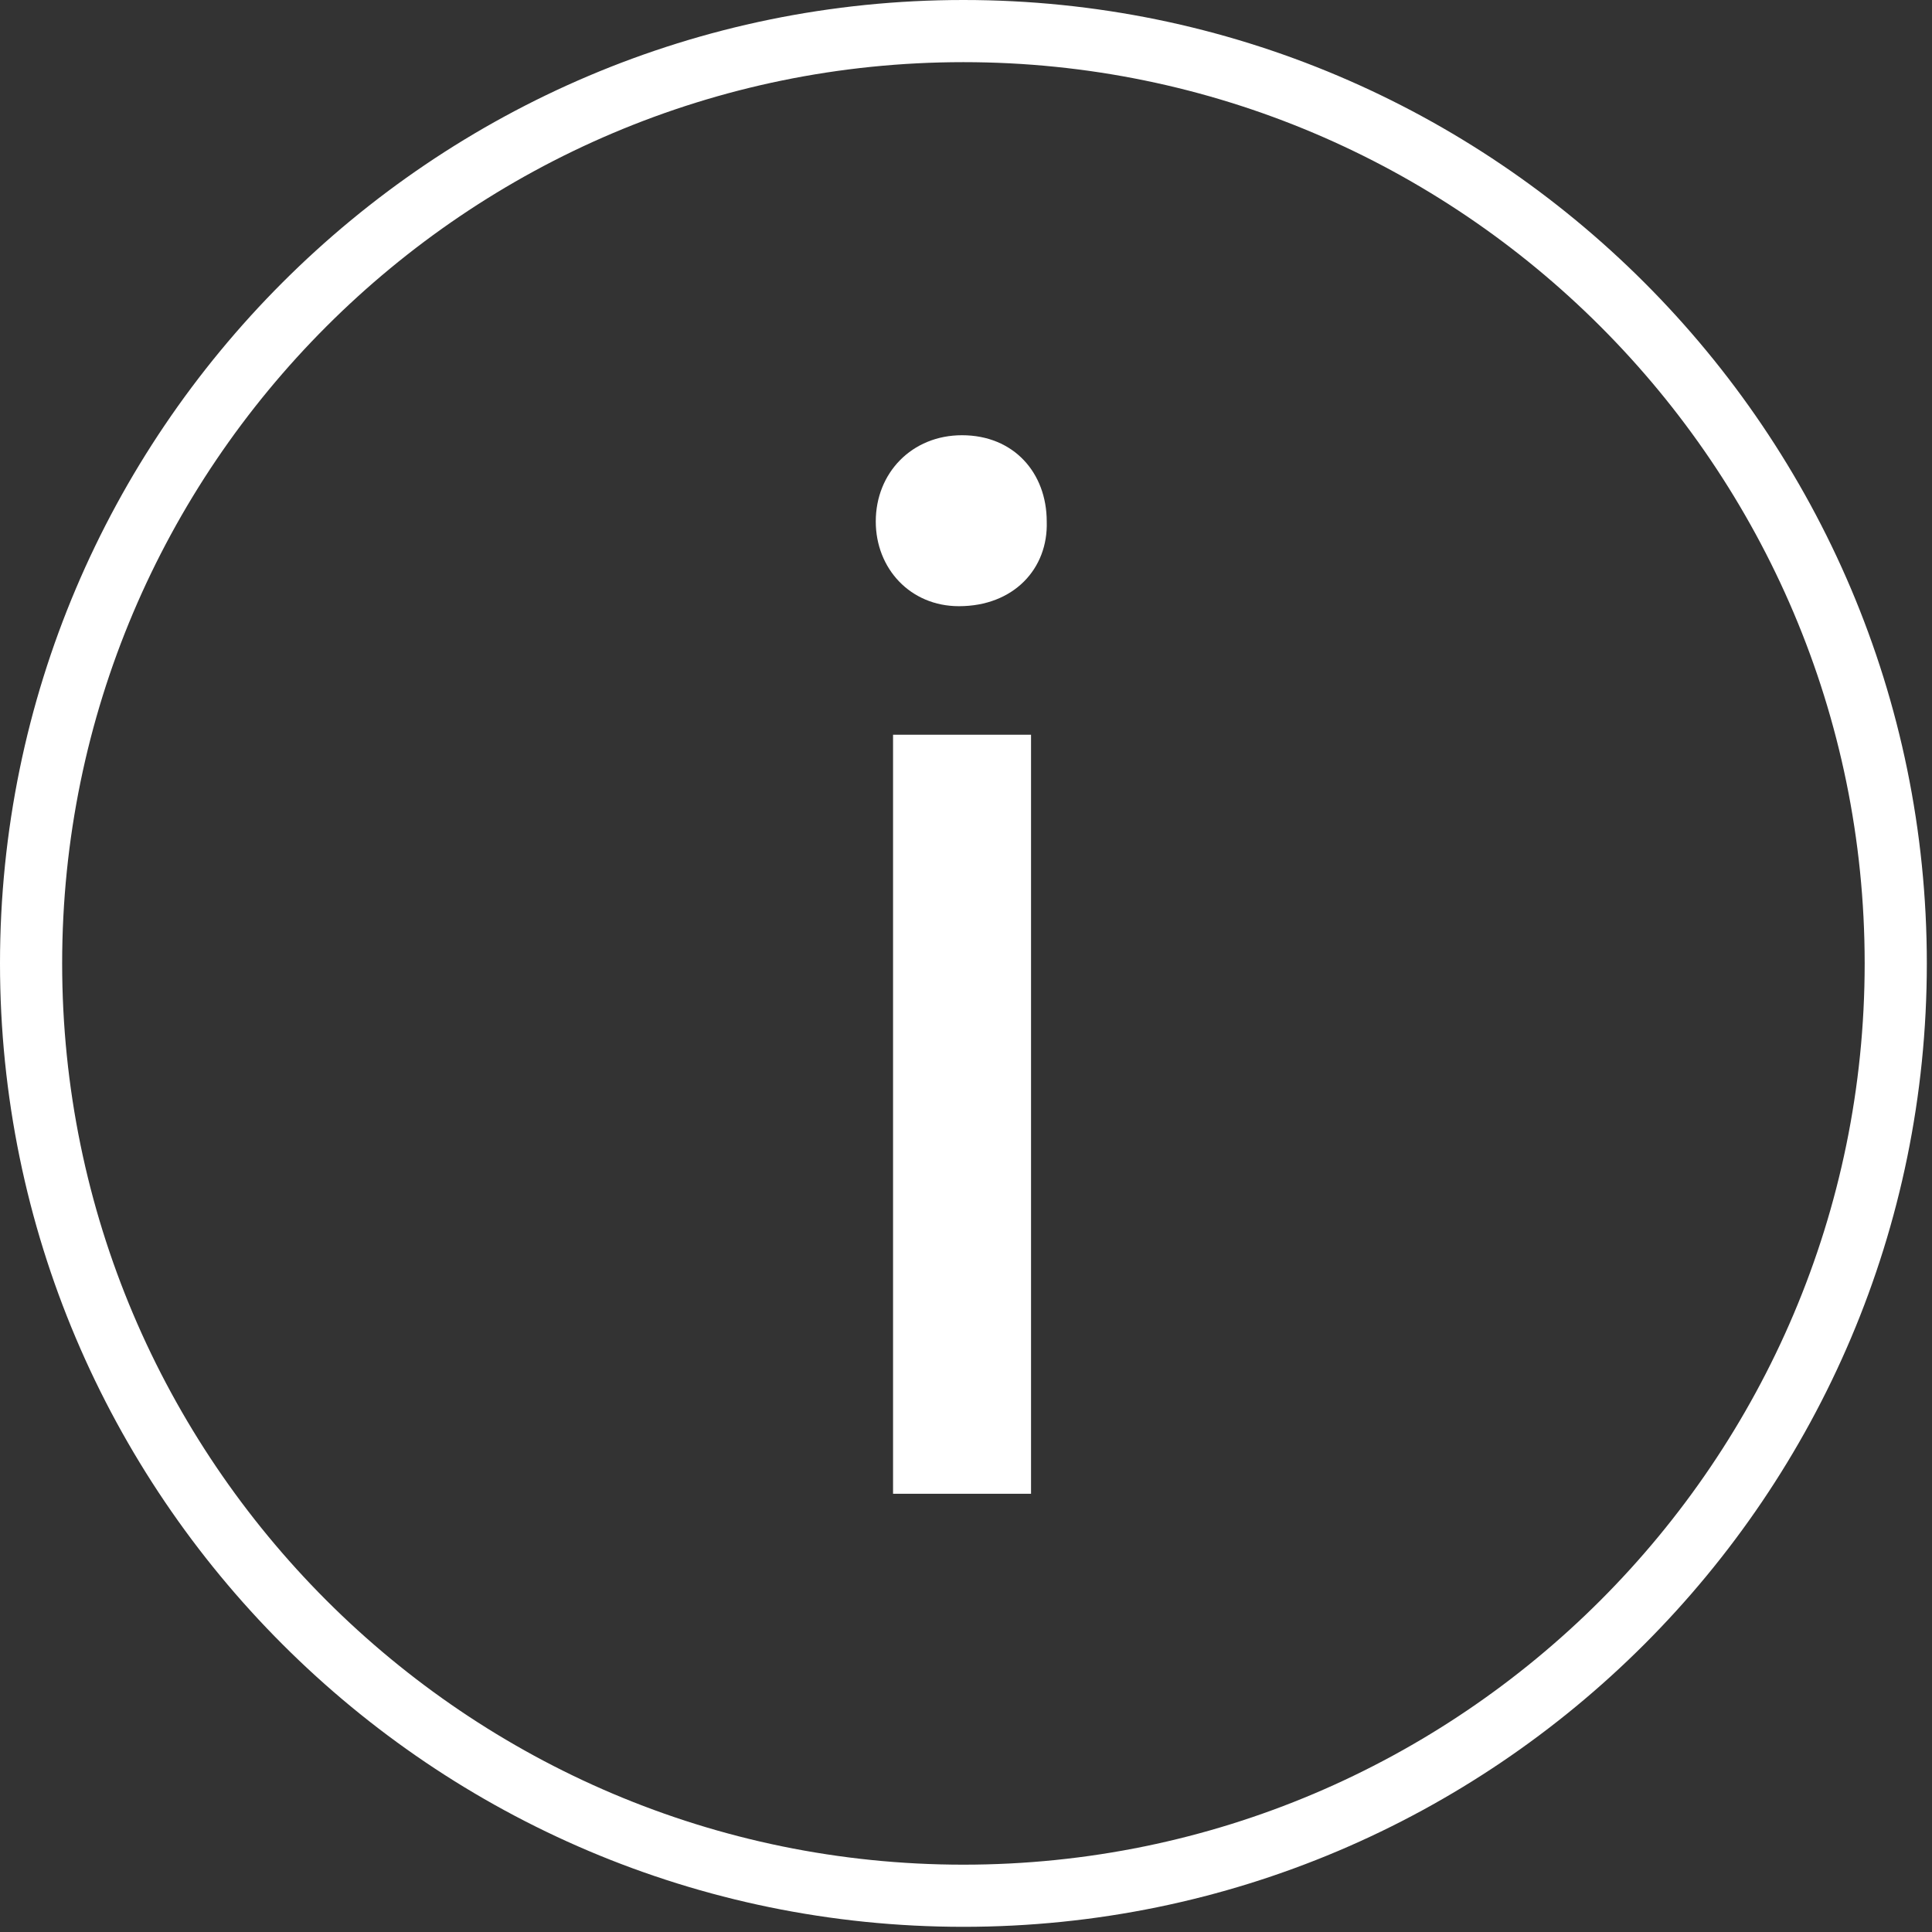 <svg width="364px" height="364px" viewBox="0 0 364 364" version="1.1" xmlns="http://www.w3.org/2000/svg" xmlns:xlink="http://www.w3.org/1999/xlink">
    <rect x="0" y="0" width="364" height="364" fill="#333333" stroke="none"/>
    <g id="Page-1" stroke="none" stroke-width="1" fill="none" fill-rule="evenodd">
        <g id="infp" fill="#FFFFFF" fill-rule="nonzero">
            <path d="M181.512,363.024 C81.43,363.024 0,281.601 0,181.513 C0,81.424 81.43,0 181.512,0 C281.595,0 363.025,81.424 363.025,181.513 C363.025,281.601 281.595,363.024 181.512,363.024 Z M181.512,11.71 C87.88,11.71 11.71,87.886 11.71,181.513 C11.71,275.14 87.88,351.315 181.512,351.315 C275.145,351.315 351.315,275.14 351.315,181.513 C351.315,87.886 275.145,11.71 181.512,11.71 Z" id="Shape"></path>
            <path d="M197.21,98.248 C197.507,107.12 191.003,114.21 180.665,114.21 C171.508,114.21 165,107.12 165,98.248 C165,89.097 171.799,82 181.248,82 C191.003,82 197.21,89.096 197.21,98.248 Z M168.256,281.435 L168.256,138.431 L194.253,138.431 L194.253,281.435 L168.256,281.435 Z" id="Shape"></path>
        </g>
    </g>
</svg>